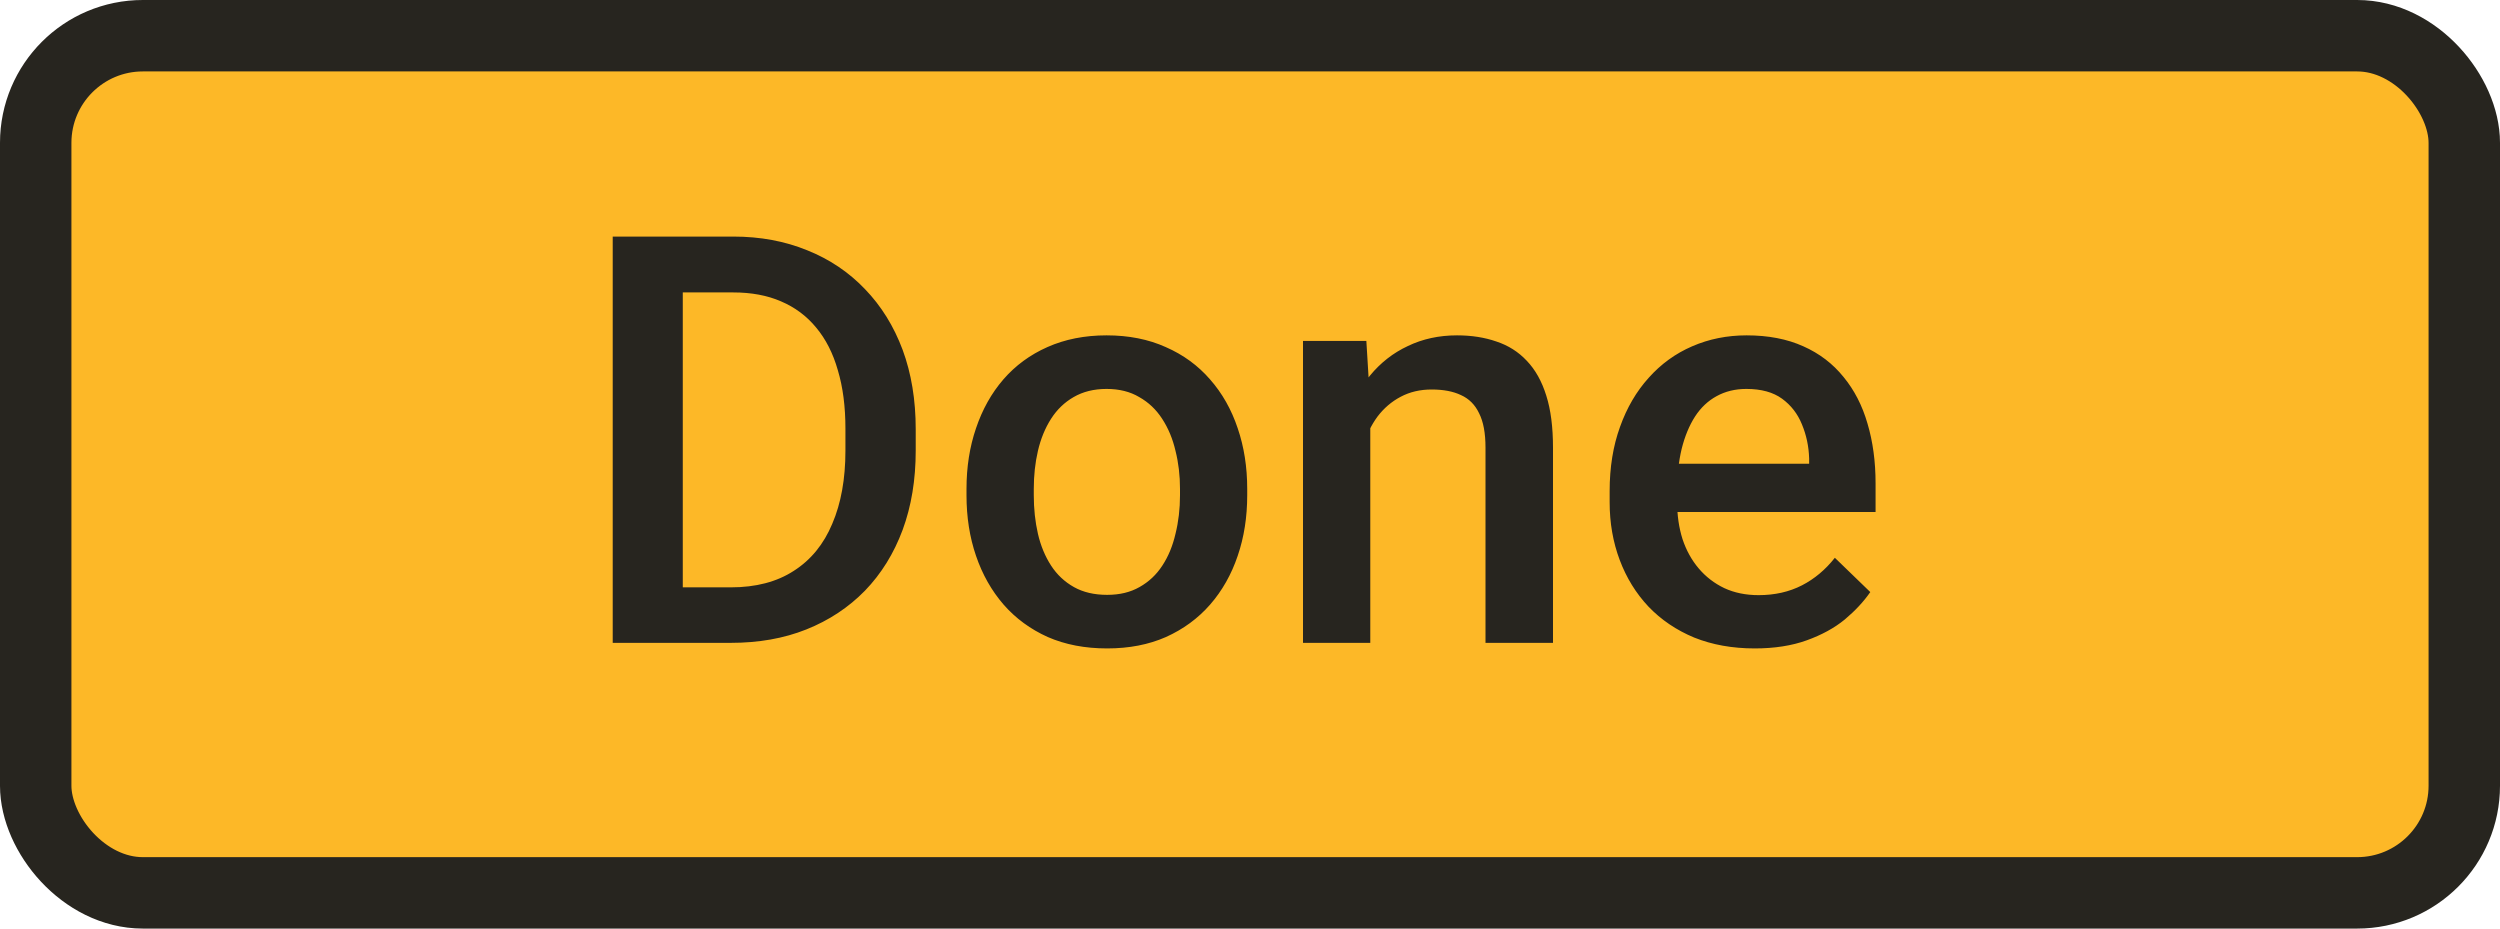<svg width="35" height="13" viewBox="0 0 35 13" fill="none" xmlns="http://www.w3.org/2000/svg">
<rect x="0.5" y="0.5" width="34" height="12" rx="1.5" fill="#FDB827" stroke="#27251F"/>
<path d="M10.23 9H9.016L9.023 8.223H10.23C10.582 8.223 10.876 8.146 11.113 7.992C11.353 7.839 11.533 7.618 11.652 7.332C11.775 7.046 11.836 6.704 11.836 6.309V6C11.836 5.693 11.801 5.421 11.73 5.184C11.663 4.947 11.561 4.747 11.426 4.586C11.293 4.424 11.129 4.302 10.934 4.219C10.741 4.135 10.518 4.094 10.266 4.094H8.992V3.312H10.266C10.643 3.312 10.988 3.376 11.301 3.504C11.613 3.629 11.883 3.81 12.109 4.047C12.338 4.284 12.514 4.568 12.637 4.898C12.759 5.229 12.82 5.599 12.82 6.008V6.309C12.82 6.717 12.759 7.087 12.637 7.418C12.514 7.749 12.338 8.033 12.109 8.27C11.88 8.504 11.607 8.685 11.289 8.812C10.974 8.938 10.621 9 10.23 9ZM9.559 3.312V9H8.578V3.312H9.559ZM13.531 6.934V6.844C13.531 6.539 13.575 6.257 13.664 5.996C13.753 5.733 13.88 5.505 14.047 5.312C14.216 5.117 14.422 4.966 14.664 4.859C14.909 4.75 15.185 4.695 15.492 4.695C15.802 4.695 16.078 4.75 16.32 4.859C16.565 4.966 16.772 5.117 16.941 5.312C17.111 5.505 17.24 5.733 17.328 5.996C17.417 6.257 17.461 6.539 17.461 6.844V6.934C17.461 7.238 17.417 7.521 17.328 7.781C17.24 8.042 17.111 8.27 16.941 8.465C16.772 8.658 16.566 8.809 16.324 8.918C16.082 9.025 15.807 9.078 15.5 9.078C15.19 9.078 14.913 9.025 14.668 8.918C14.426 8.809 14.22 8.658 14.051 8.465C13.882 8.27 13.753 8.042 13.664 7.781C13.575 7.521 13.531 7.238 13.531 6.934ZM14.473 6.844V6.934C14.473 7.124 14.492 7.303 14.531 7.473C14.57 7.642 14.632 7.79 14.715 7.918C14.798 8.046 14.905 8.146 15.035 8.219C15.165 8.292 15.32 8.328 15.5 8.328C15.675 8.328 15.825 8.292 15.953 8.219C16.083 8.146 16.19 8.046 16.273 7.918C16.357 7.79 16.418 7.642 16.457 7.473C16.499 7.303 16.52 7.124 16.52 6.934V6.844C16.52 6.656 16.499 6.479 16.457 6.312C16.418 6.143 16.355 5.993 16.27 5.863C16.186 5.733 16.079 5.632 15.949 5.559C15.822 5.483 15.669 5.445 15.492 5.445C15.315 5.445 15.162 5.483 15.031 5.559C14.904 5.632 14.798 5.733 14.715 5.863C14.632 5.993 14.57 6.143 14.531 6.312C14.492 6.479 14.473 6.656 14.473 6.844ZM19.184 5.676V9H18.242V4.773H19.129L19.184 5.676ZM19.016 6.73L18.711 6.727C18.713 6.427 18.755 6.152 18.836 5.902C18.919 5.652 19.034 5.438 19.18 5.258C19.328 5.078 19.505 4.94 19.711 4.844C19.917 4.745 20.146 4.695 20.398 4.695C20.602 4.695 20.785 4.724 20.949 4.781C21.116 4.836 21.258 4.926 21.375 5.051C21.495 5.176 21.586 5.339 21.648 5.539C21.711 5.737 21.742 5.98 21.742 6.27V9H20.797V6.266C20.797 6.062 20.767 5.902 20.707 5.785C20.65 5.665 20.565 5.581 20.453 5.531C20.344 5.479 20.207 5.453 20.043 5.453C19.881 5.453 19.737 5.487 19.609 5.555C19.482 5.622 19.374 5.715 19.285 5.832C19.199 5.949 19.133 6.085 19.086 6.238C19.039 6.392 19.016 6.556 19.016 6.73ZM24.566 9.078C24.254 9.078 23.971 9.027 23.719 8.926C23.469 8.822 23.255 8.677 23.078 8.492C22.904 8.307 22.77 8.09 22.676 7.84C22.582 7.59 22.535 7.32 22.535 7.031V6.875C22.535 6.544 22.583 6.245 22.68 5.977C22.776 5.708 22.91 5.479 23.082 5.289C23.254 5.096 23.457 4.949 23.691 4.848C23.926 4.746 24.18 4.695 24.453 4.695C24.755 4.695 25.02 4.746 25.246 4.848C25.473 4.949 25.66 5.092 25.809 5.277C25.96 5.46 26.072 5.677 26.145 5.93C26.22 6.182 26.258 6.461 26.258 6.766V7.168H22.992V6.492H25.328V6.418C25.323 6.249 25.289 6.09 25.227 5.941C25.167 5.793 25.074 5.673 24.949 5.582C24.824 5.491 24.658 5.445 24.449 5.445C24.293 5.445 24.154 5.479 24.031 5.547C23.912 5.612 23.811 5.707 23.73 5.832C23.65 5.957 23.587 6.108 23.543 6.285C23.501 6.46 23.48 6.656 23.48 6.875V7.031C23.48 7.216 23.505 7.388 23.555 7.547C23.607 7.703 23.682 7.84 23.781 7.957C23.88 8.074 24 8.167 24.141 8.234C24.281 8.299 24.441 8.332 24.621 8.332C24.848 8.332 25.049 8.286 25.227 8.195C25.404 8.104 25.557 7.975 25.688 7.809L26.184 8.289C26.092 8.422 25.974 8.549 25.828 8.672C25.682 8.792 25.504 8.889 25.293 8.965C25.085 9.04 24.842 9.078 24.566 9.078Z" fill="#27251F"/>
</svg>
